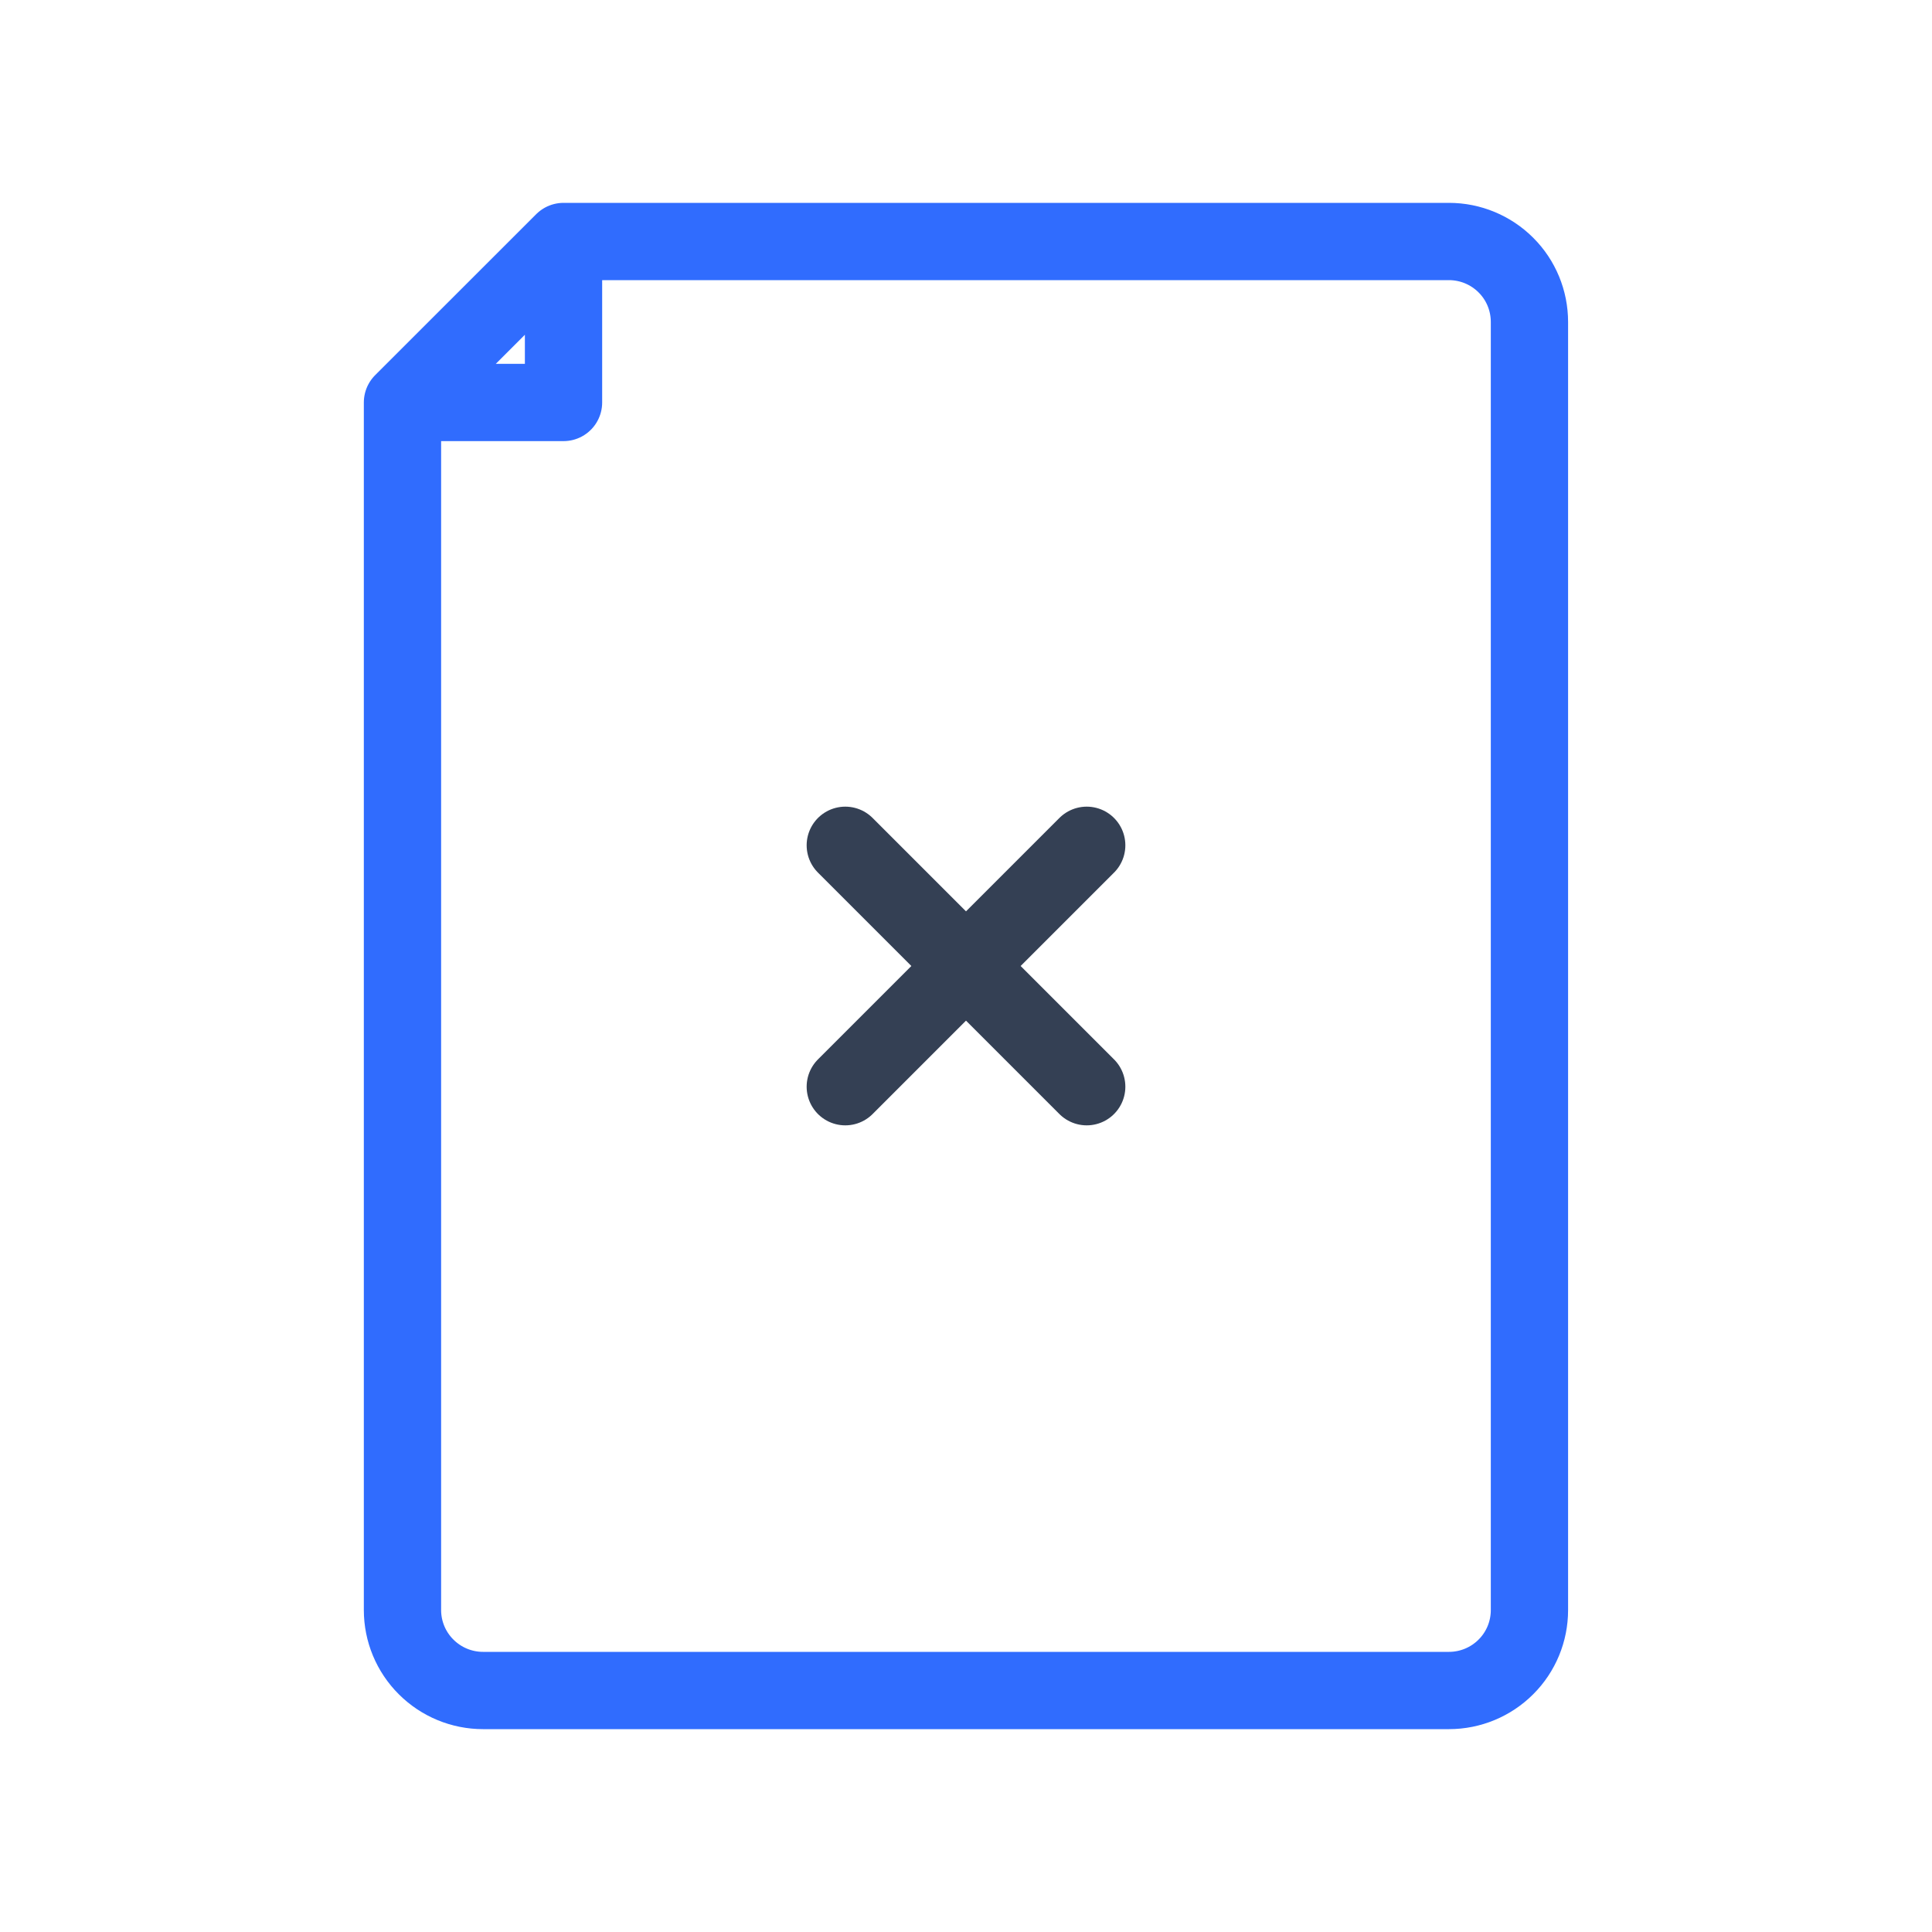 <svg width="25" height="25" viewBox="0 0 25 25" fill="none" xmlns="http://www.w3.org/2000/svg">
<path d="M10.938 10.938L14.062 14.062M14.062 10.938L10.938 14.062" stroke="#344054" stroke-linecap="round" stroke-linejoin="round"/>
<path d="M7.292 3.125H18.75C19.026 3.125 19.291 3.235 19.486 3.43C19.682 3.625 19.791 3.89 19.791 4.167V20.834C19.791 21.11 19.682 21.375 19.486 21.57C19.291 21.765 19.026 21.875 18.75 21.875H6.25C5.974 21.875 5.709 21.765 5.514 21.57C5.318 21.375 5.208 21.11 5.208 20.834V5.208M7.292 3.125L5.208 5.208M7.292 3.125V5.208H5.208" stroke="#306CFE" stroke-linecap="round" stroke-linejoin="round"/>
</svg>
